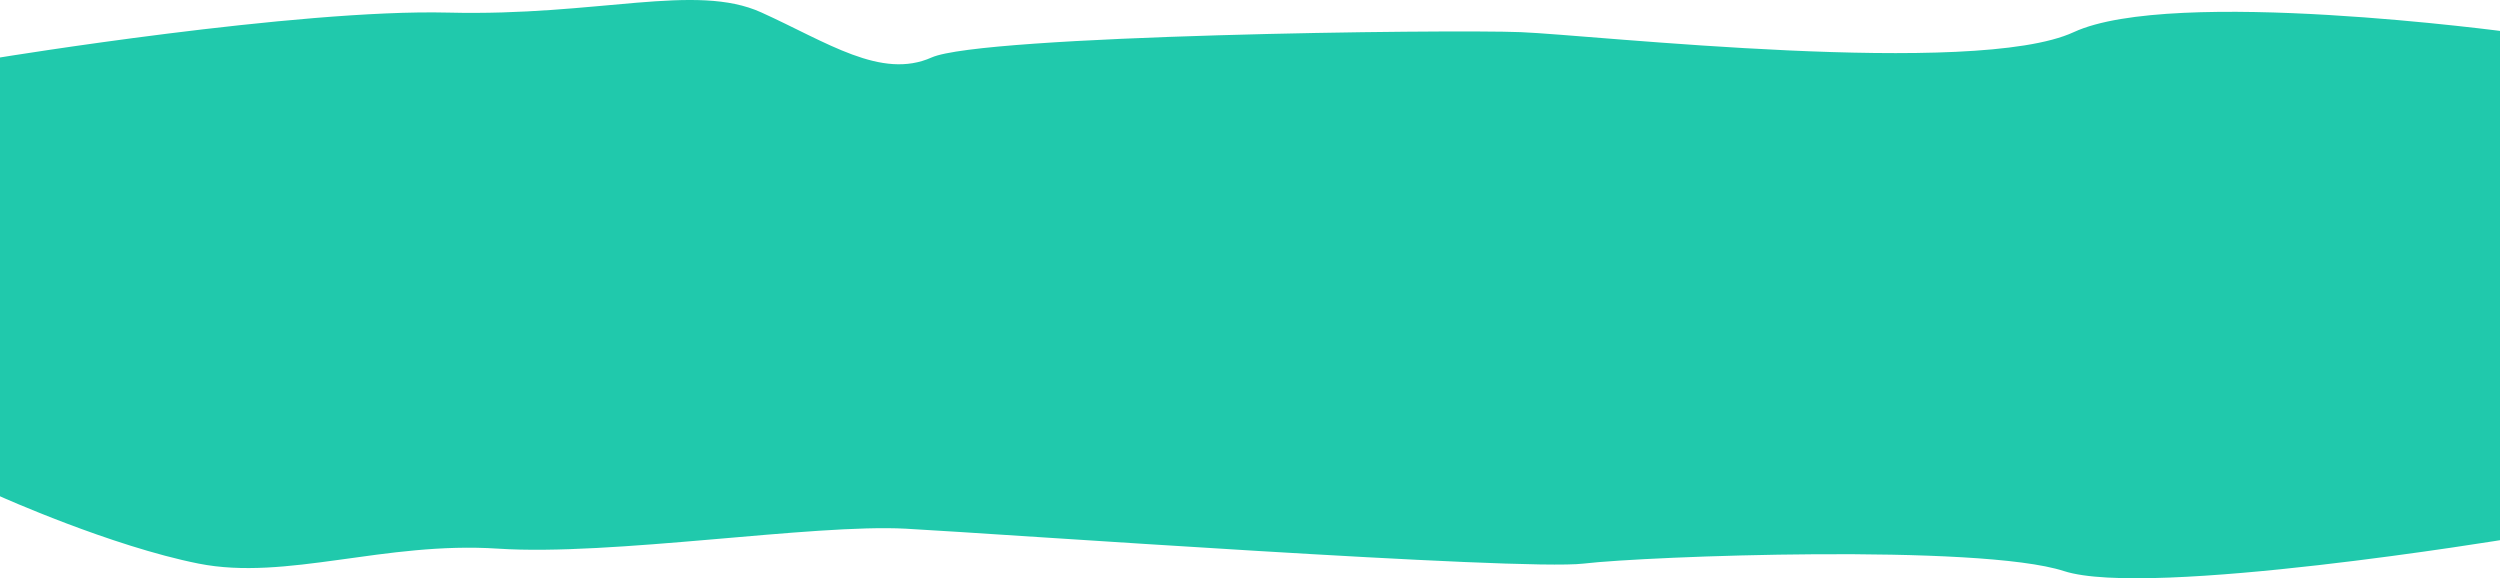 <svg xmlns="http://www.w3.org/2000/svg" viewBox="0 0 2091.75 483.84"><defs><style>.cls-1{fill:#20c9ac;}</style></defs><g id="backgroup"><path class="cls-1" d="M0,48.09S248.9,7.41,374.89,10.54s207-25.09,262.05-.17,100.43,56.5,142.54,37.72,431.84-23.62,492.9-21.2,380.06,38.26,462.72,0,364.63,0,364.63,0V450.7s-302.18,50.07-372.79,27.12-349-12.51-402-6.26-489.28-25-567-29.2-246.21,22.95-341.23,16.69-177.1,27.12-250.53,12.51S0,415.24,0,415.24Z"/></g></svg>